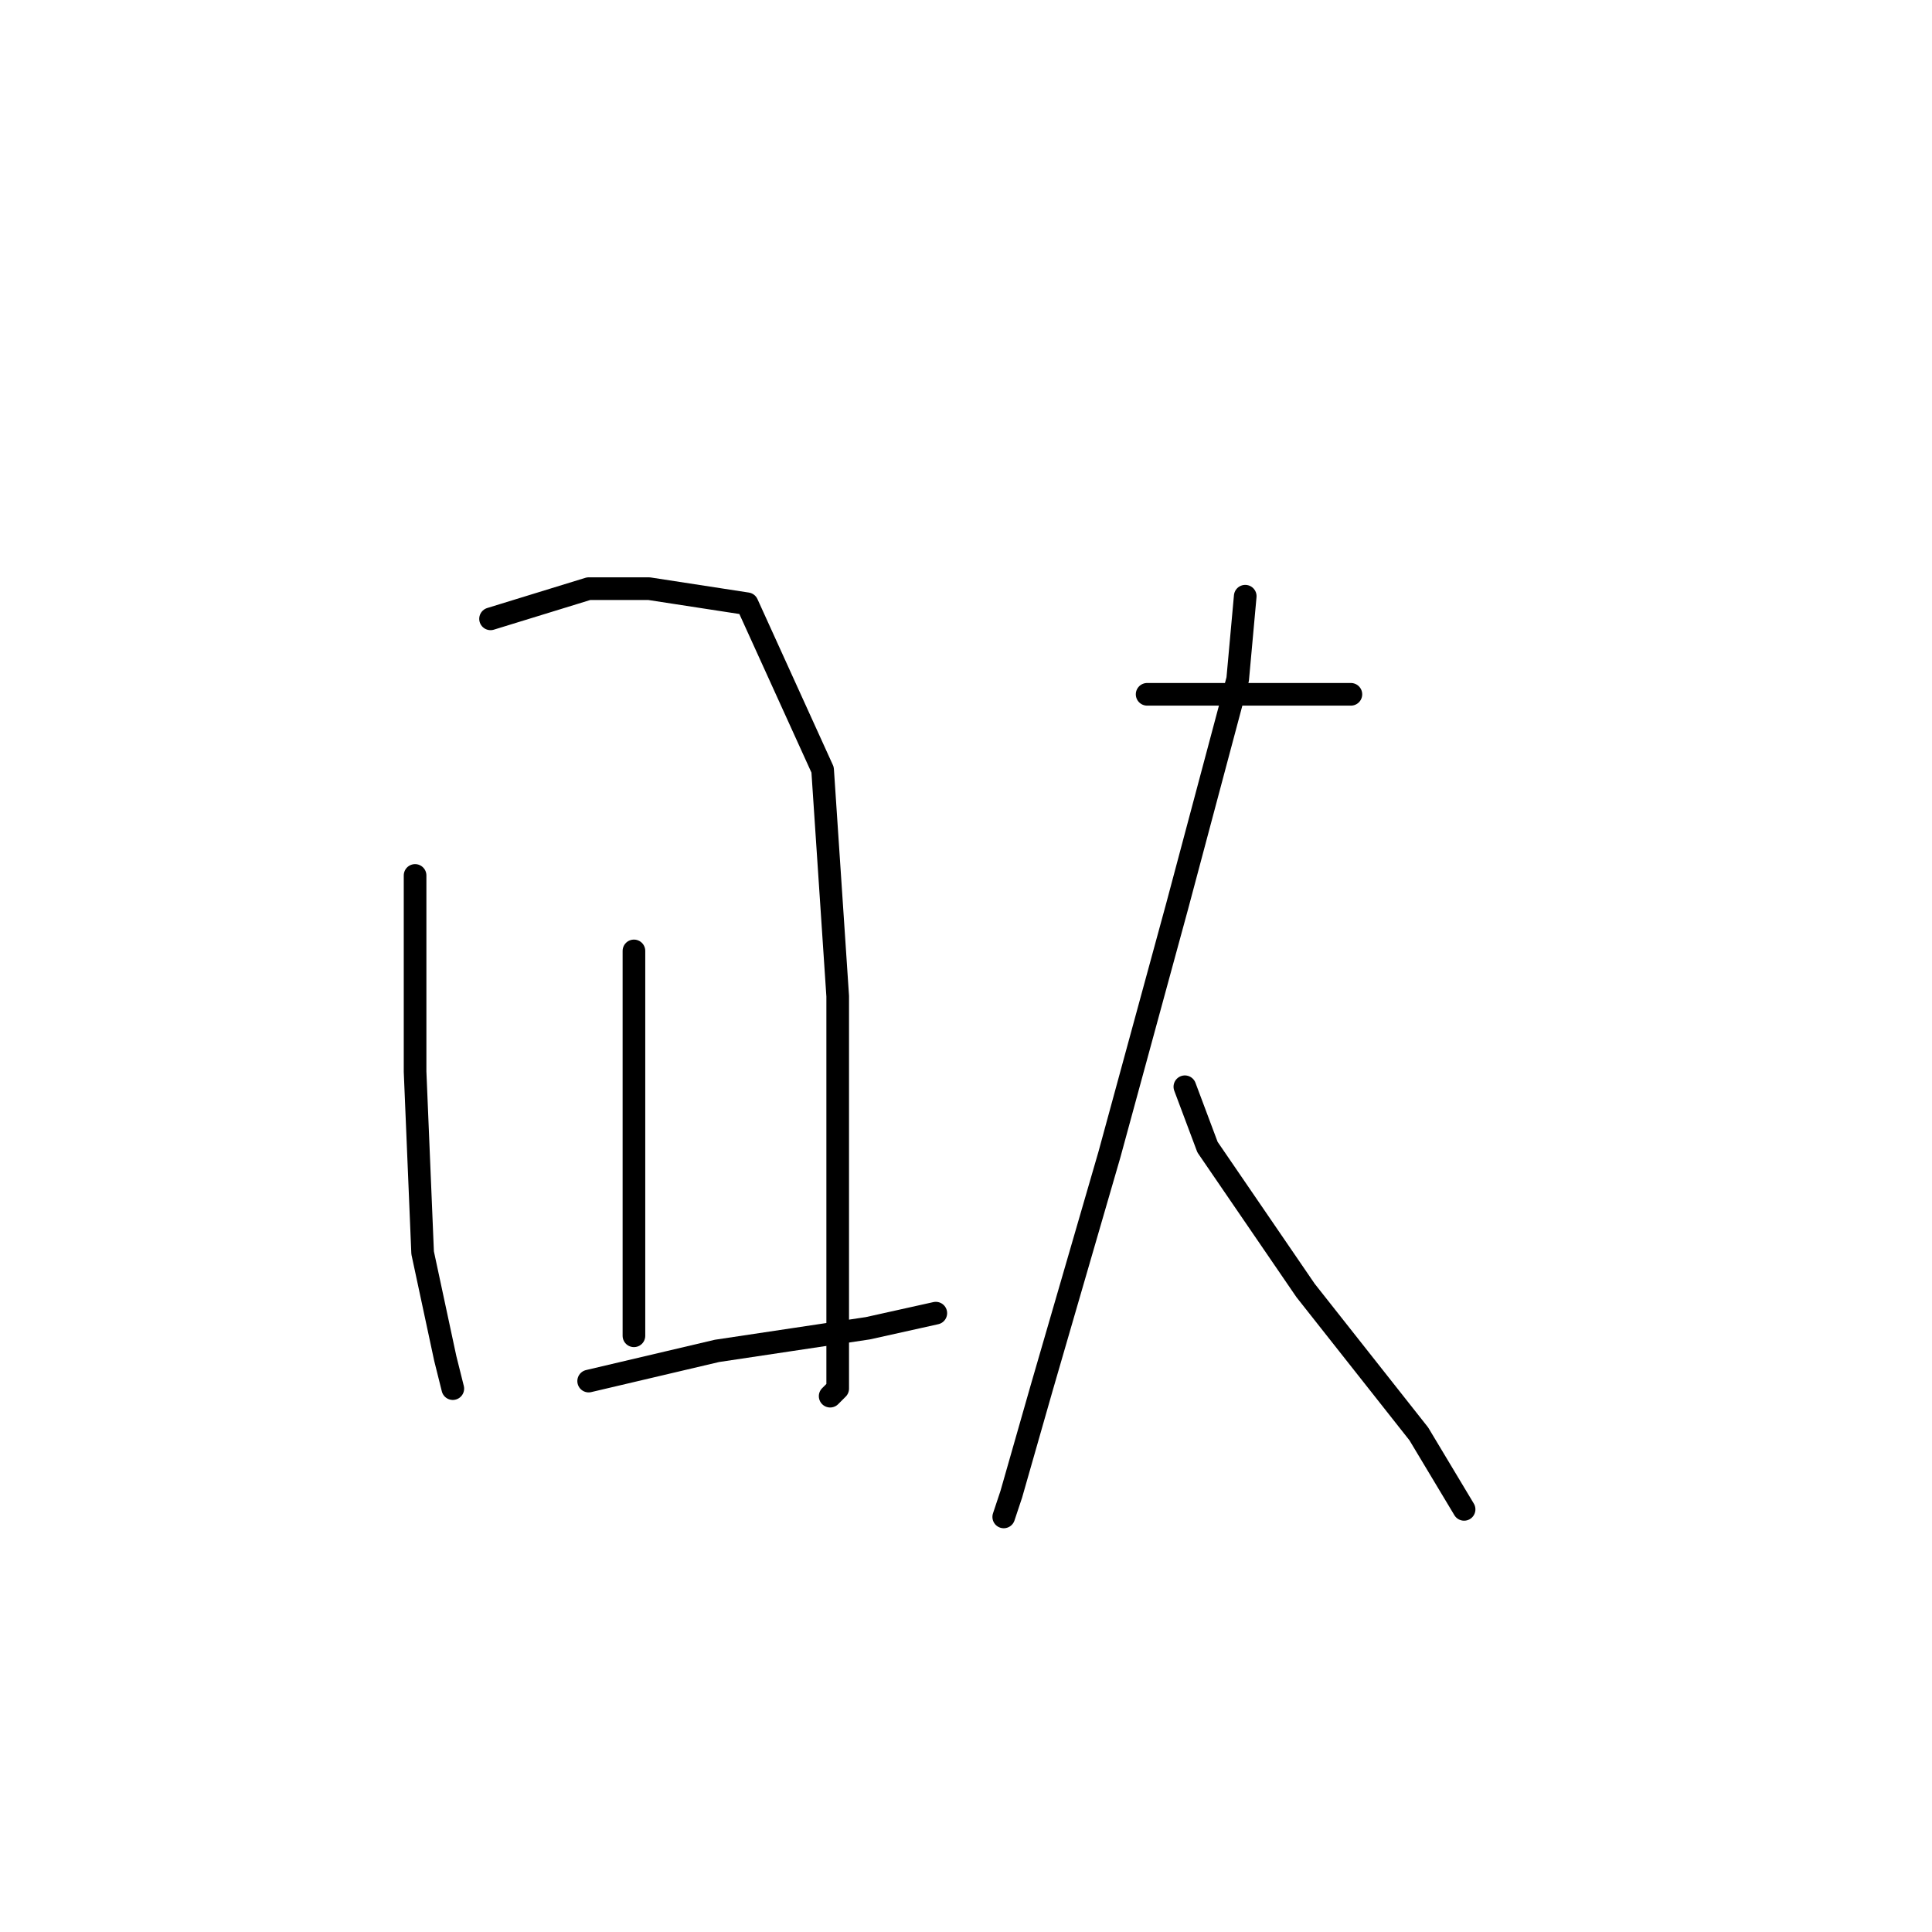 <?xml version="1.0" standalone="no"?>
    <svg width="256" height="256" xmlns="http://www.w3.org/2000/svg" version="1.1">
    <polyline stroke="black" stroke-width="3" stroke-linecap="round" fill="transparent" stroke-linejoin="round" points="55 116 55 142 56 166 59 180 60 184 60 184 " />
        <polyline stroke="black" stroke-width="3" stroke-linecap="round" fill="transparent" stroke-linejoin="round" points="65 82 78 78 86 78 99 80 109 102 111 132 111 158 111 178 111 184 110 185 110 185 " />
        <polyline stroke="black" stroke-width="3" stroke-linecap="round" fill="transparent" stroke-linejoin="round" points="84 126 84 153 84 177 84 177 " />
        <polyline stroke="black" stroke-width="3" stroke-linecap="round" fill="transparent" stroke-linejoin="round" points="78 183 95 179 115 176 124 174 124 174 " />
        <polyline stroke="black" stroke-width="3" stroke-linecap="round" fill="transparent" stroke-linejoin="round" points="152 92 165 92 176 92 179 92 179 92 " />
        <polyline stroke="black" stroke-width="3" stroke-linecap="round" fill="transparent" stroke-linejoin="round" points="165 79 164 90 156 120 147 153 138 184 134 198 133 201 133 201 " />
        <polyline stroke="black" stroke-width="3" stroke-linecap="round" fill="transparent" stroke-linejoin="round" points="157 144 160 152 173 171 188 190 194 200 194 200 " />
        </svg>
